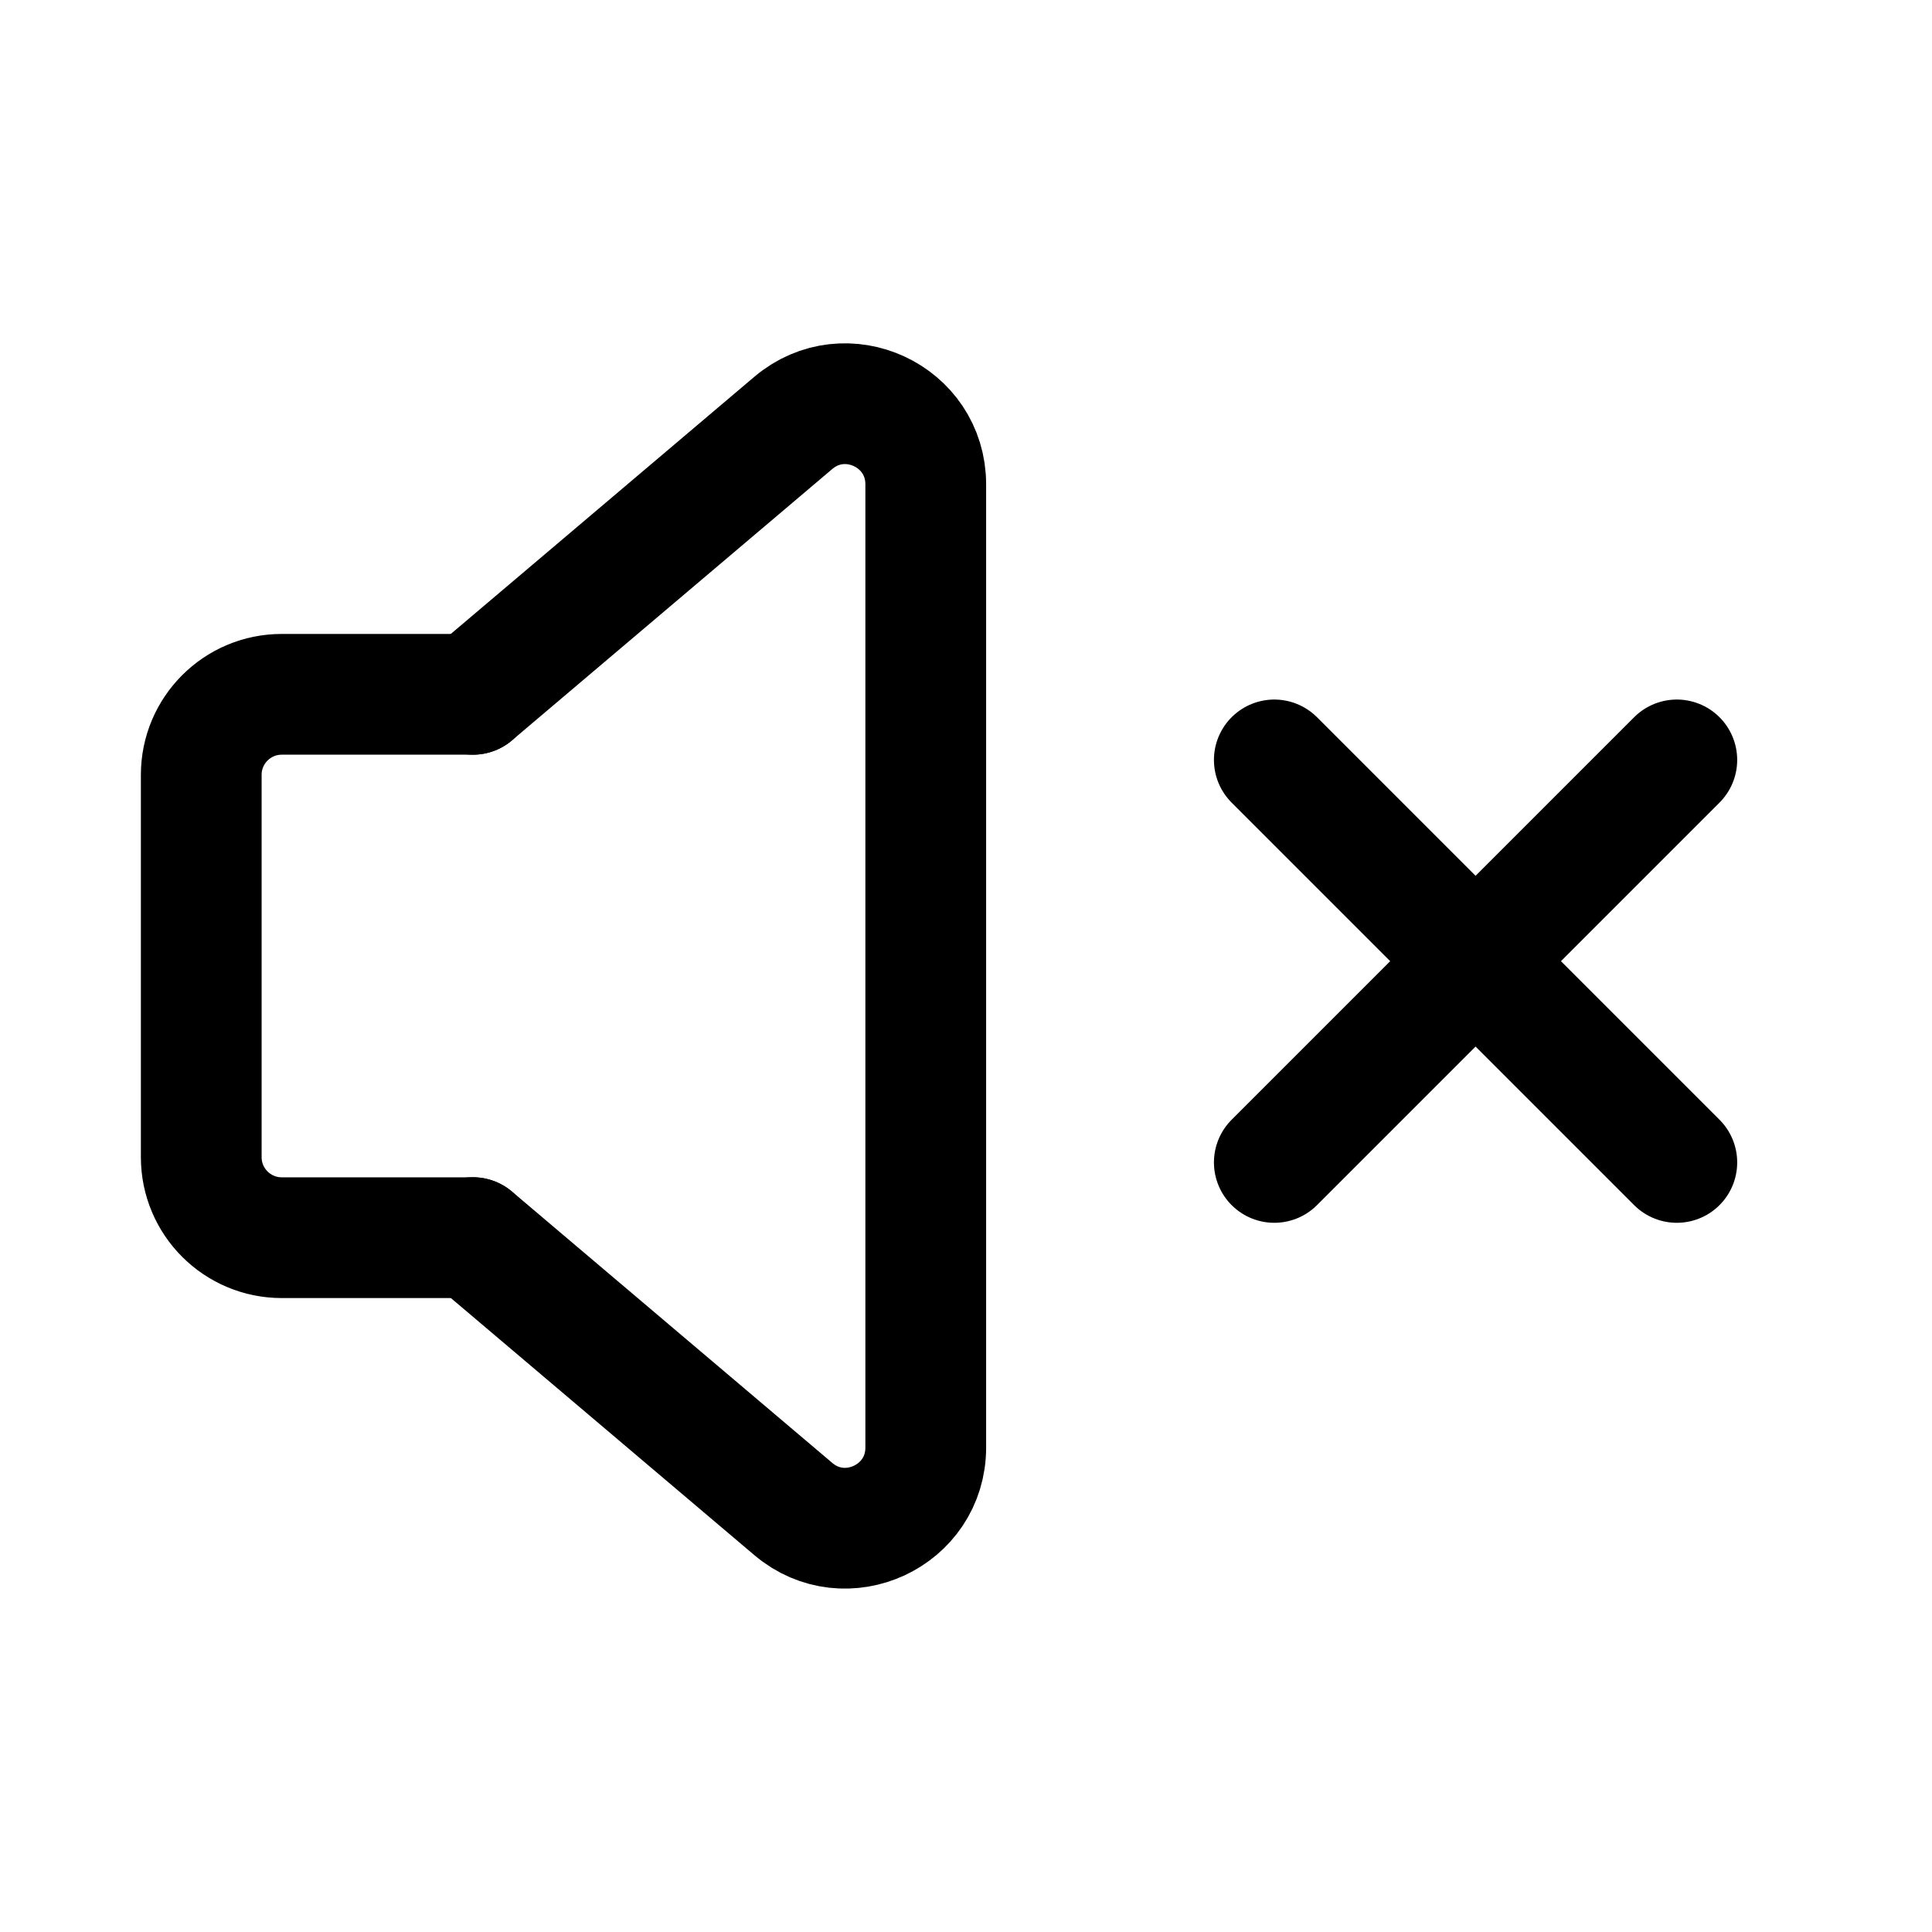 <svg width="24" height="24" viewBox="0 0 24 24" fill="none" xmlns="http://www.w3.org/2000/svg">
<path d="M5.875 8.625L9.854 5.254C10.504 4.703 11.5 5.165 11.5 6.017V17.982C11.5 18.834 10.503 19.296 9.854 18.745L5.875 15.374" stroke="black" stroke-width="1.5" stroke-linecap="round" stroke-linejoin="round"/>
<path d="M5.875 15.375H3.5C2.948 15.375 2.5 14.927 2.5 14.375V9.625C2.5 9.073 2.948 8.625 3.5 8.625H5.875" stroke="black" stroke-width="1.5" stroke-linecap="round" stroke-linejoin="round"/>
<path d="M20.83 9.44L15.83 14.44" stroke="black" stroke-width="1.5" stroke-linecap="round" stroke-linejoin="round"/>
<path d="M20.83 14.44L15.83 9.44" stroke="black" stroke-width="1.5" stroke-linecap="round" stroke-linejoin="round"/>
</svg>
